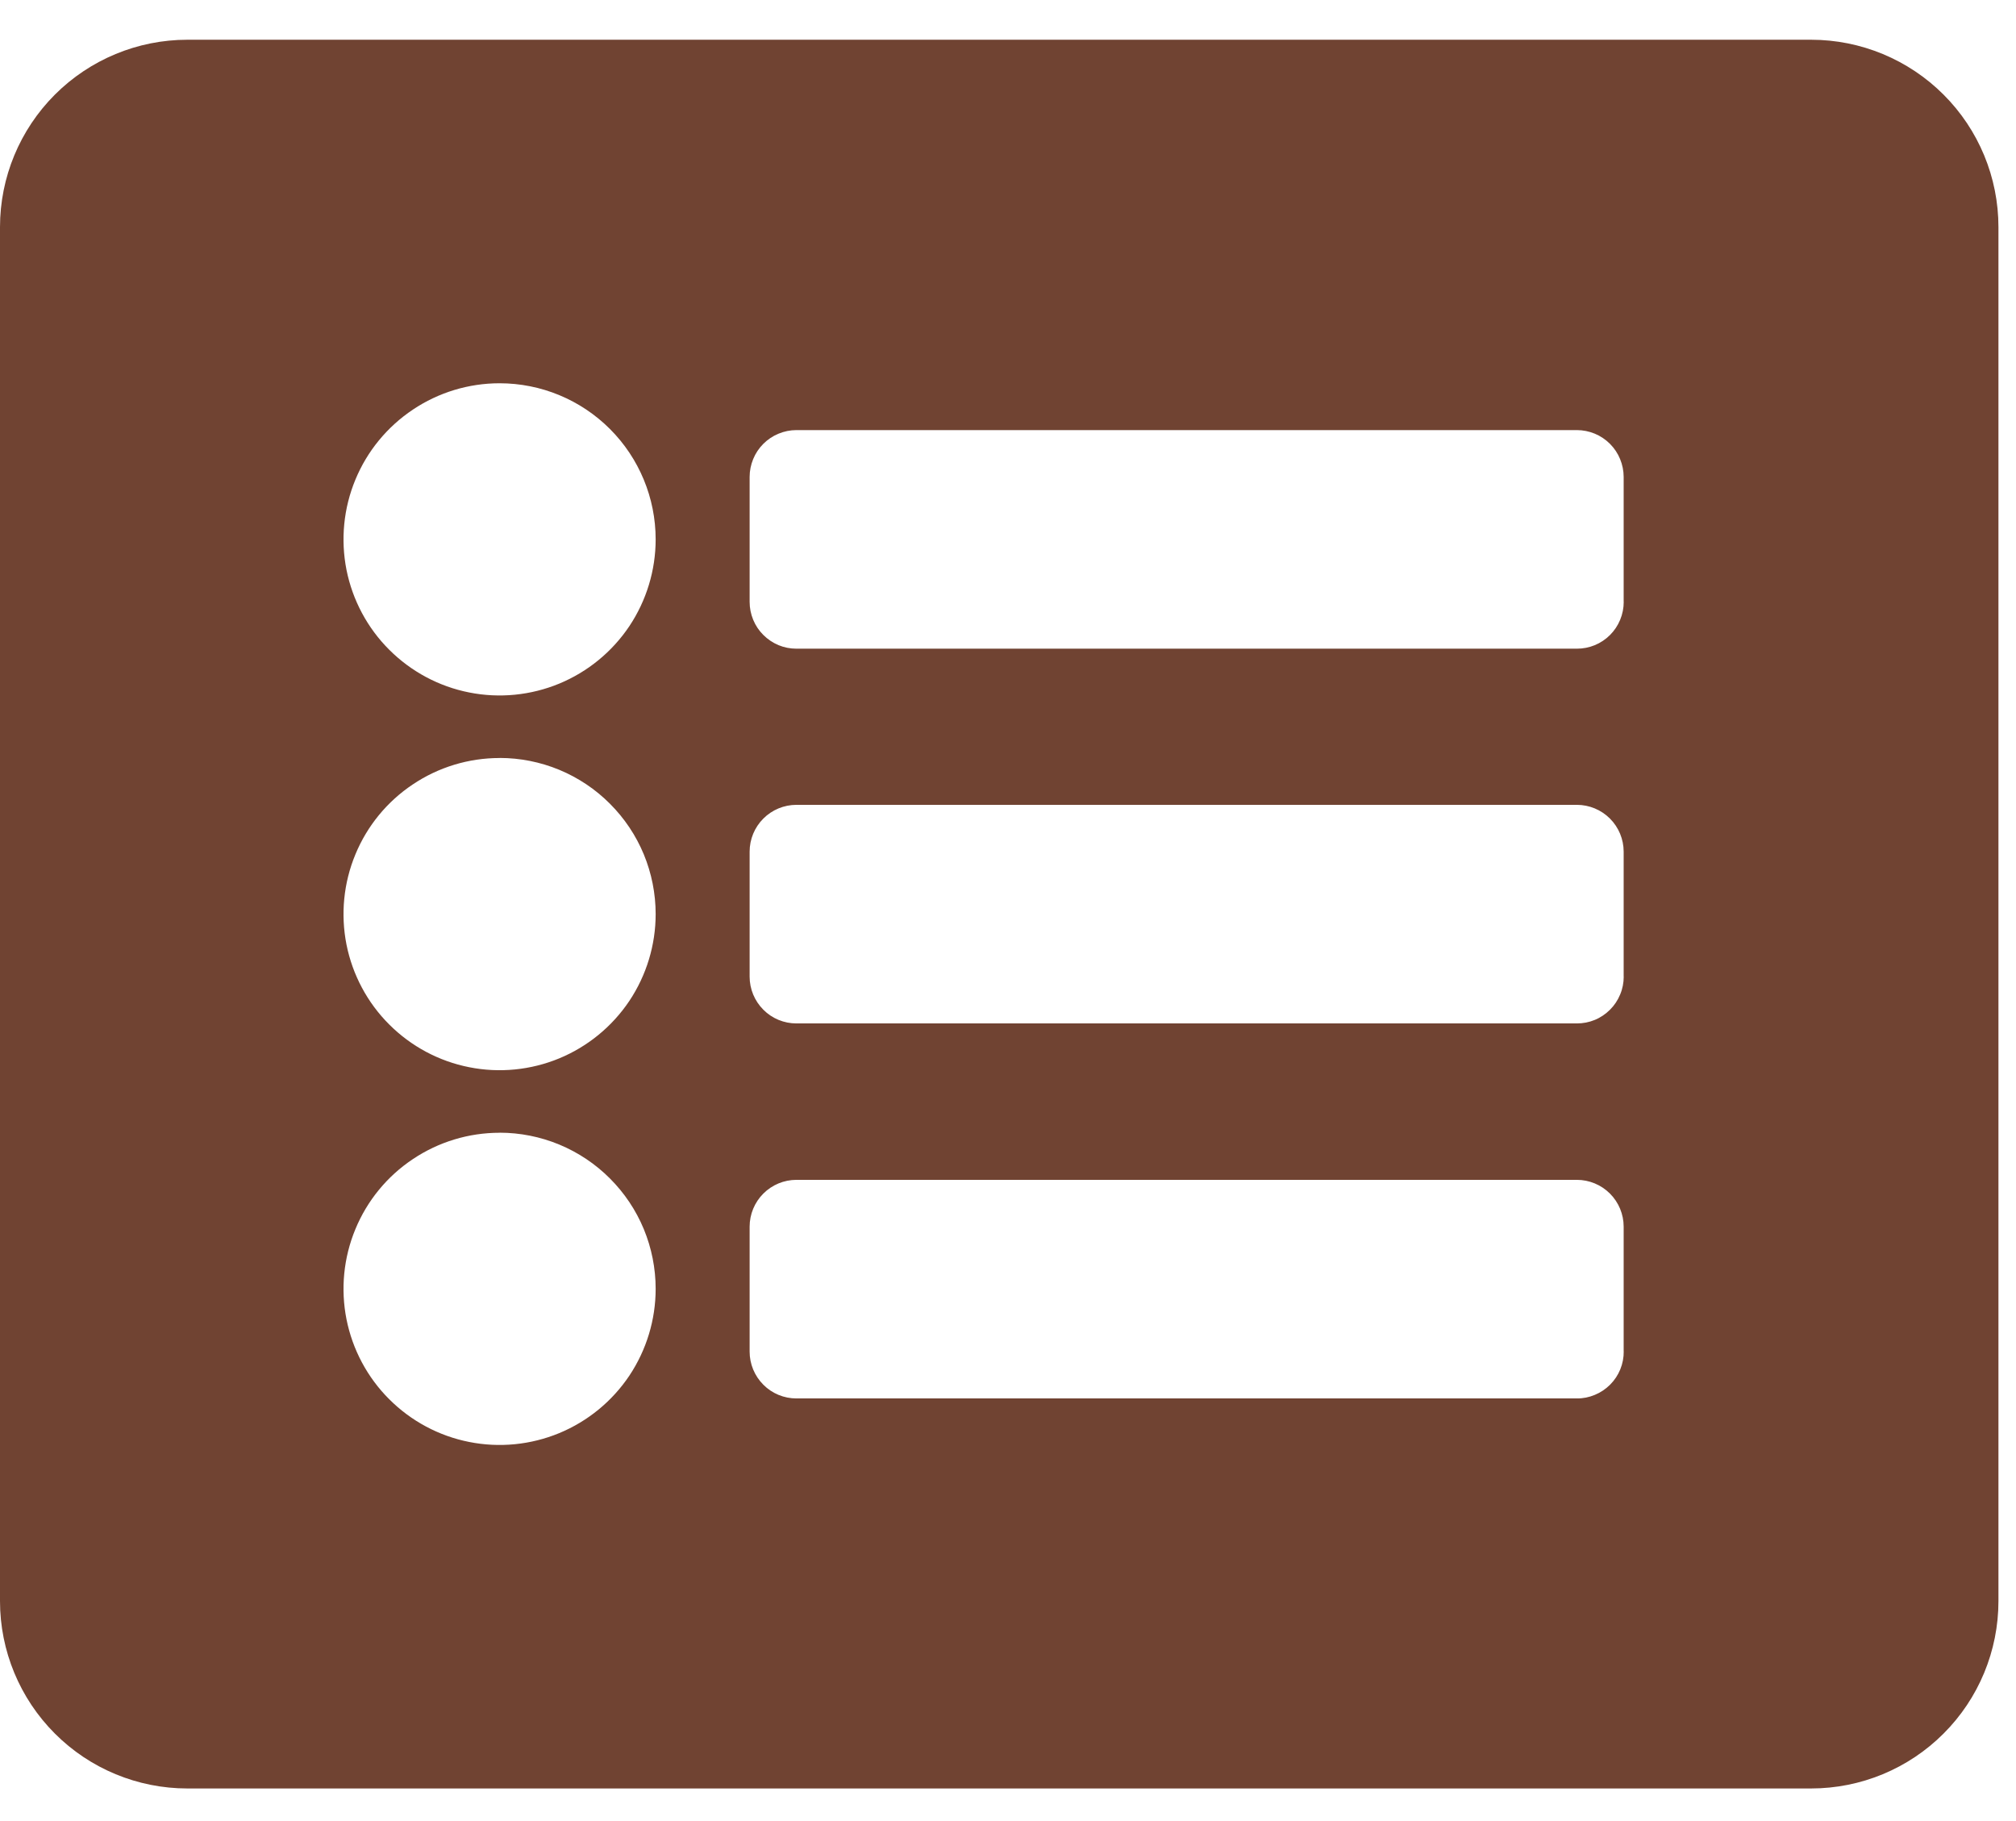 <svg width="31" height="28" viewBox="0 0 31 28" fill="none" xmlns="http://www.w3.org/2000/svg">
<path d="M27.849 27.499H2.881C2.117 27.499 1.384 27.196 0.844 26.655C0.304 26.115 0 25.382 0 24.618L0 3.492C0 2.728 0.304 1.995 0.844 1.455C1.384 0.915 2.117 0.611 2.881 0.611H27.849C28.613 0.611 29.346 0.915 29.886 1.455C30.427 1.995 30.73 2.728 30.73 3.492V24.618C30.73 25.382 30.427 26.115 29.886 26.655C29.346 27.196 28.613 27.499 27.849 27.499ZM7.682 5.893C7.207 5.893 6.743 6.034 6.349 6.298C5.954 6.562 5.646 6.936 5.465 7.375C5.283 7.813 5.236 8.296 5.328 8.762C5.421 9.227 5.649 9.655 5.985 9.99C6.321 10.326 6.748 10.555 7.214 10.647C7.679 10.74 8.162 10.692 8.6 10.511C9.039 10.329 9.414 10.021 9.678 9.627C9.941 9.232 10.082 8.768 10.082 8.293C10.082 7.657 9.829 7.046 9.379 6.596C8.929 6.146 8.319 5.893 7.682 5.893ZM7.682 11.655C7.207 11.655 6.743 11.796 6.349 12.06C5.954 12.323 5.646 12.698 5.465 13.137C5.283 13.575 5.236 14.058 5.328 14.524C5.421 14.989 5.649 15.417 5.985 15.752C6.321 16.088 6.748 16.317 7.214 16.409C7.679 16.502 8.162 16.454 8.6 16.273C9.039 16.091 9.414 15.783 9.678 15.389C9.941 14.994 10.082 14.53 10.082 14.055C10.082 13.74 10.02 13.428 9.9 13.137C9.779 12.845 9.602 12.581 9.379 12.358C9.157 12.135 8.892 11.958 8.601 11.837C8.309 11.716 7.997 11.654 7.682 11.654V11.655ZM7.682 17.417C7.207 17.417 6.743 17.558 6.349 17.822C5.954 18.085 5.646 18.46 5.465 18.899C5.283 19.337 5.236 19.82 5.328 20.285C5.421 20.751 5.649 21.179 5.985 21.514C6.321 21.85 6.748 22.079 7.214 22.171C7.679 22.264 8.162 22.216 8.6 22.035C9.039 21.853 9.414 21.545 9.678 21.151C9.941 20.756 10.082 20.292 10.082 19.817C10.082 19.502 10.02 19.19 9.9 18.899C9.779 18.607 9.602 18.343 9.379 18.12C9.157 17.897 8.892 17.72 8.601 17.599C8.309 17.478 7.997 17.416 7.682 17.416V17.417ZM24.967 9.254V7.333C24.967 7.239 24.948 7.145 24.912 7.058C24.876 6.97 24.823 6.891 24.756 6.824C24.689 6.757 24.61 6.704 24.523 6.668C24.435 6.632 24.342 6.613 24.247 6.613H12.247C12.152 6.613 12.059 6.632 11.972 6.668C11.884 6.704 11.805 6.757 11.738 6.824C11.671 6.891 11.618 6.97 11.582 7.058C11.546 7.145 11.527 7.239 11.527 7.333V9.254C11.527 9.349 11.546 9.443 11.582 9.53C11.618 9.617 11.671 9.697 11.738 9.763C11.805 9.83 11.884 9.883 11.972 9.92C12.059 9.956 12.152 9.974 12.247 9.974H24.247C24.342 9.974 24.435 9.956 24.523 9.92C24.61 9.884 24.69 9.831 24.757 9.764C24.824 9.697 24.877 9.618 24.913 9.53C24.949 9.443 24.968 9.349 24.968 9.254H24.967ZM24.967 15.016V13.095C24.967 12.904 24.891 12.721 24.756 12.586C24.621 12.451 24.438 12.375 24.247 12.375H12.247C12.056 12.375 11.873 12.451 11.738 12.586C11.603 12.721 11.527 12.904 11.527 13.095V15.016C11.527 15.207 11.603 15.39 11.738 15.525C11.873 15.661 12.056 15.736 12.247 15.736H24.247C24.342 15.736 24.436 15.718 24.523 15.682C24.611 15.646 24.69 15.592 24.757 15.525C24.824 15.459 24.877 15.379 24.913 15.291C24.95 15.204 24.968 15.11 24.968 15.015L24.967 15.016ZM24.967 20.778V18.861C24.967 18.67 24.891 18.487 24.756 18.352C24.621 18.217 24.438 18.141 24.247 18.141H12.247C12.056 18.141 11.873 18.217 11.738 18.352C11.603 18.487 11.527 18.67 11.527 18.861V20.782C11.527 20.973 11.603 21.156 11.738 21.291C11.873 21.427 12.056 21.502 12.247 21.502H24.247C24.342 21.503 24.436 21.484 24.524 21.447C24.612 21.411 24.692 21.357 24.759 21.29C24.826 21.223 24.879 21.143 24.915 21.055C24.951 20.967 24.969 20.872 24.968 20.777L24.967 20.778Z" fill="#704332"/>
</svg>
